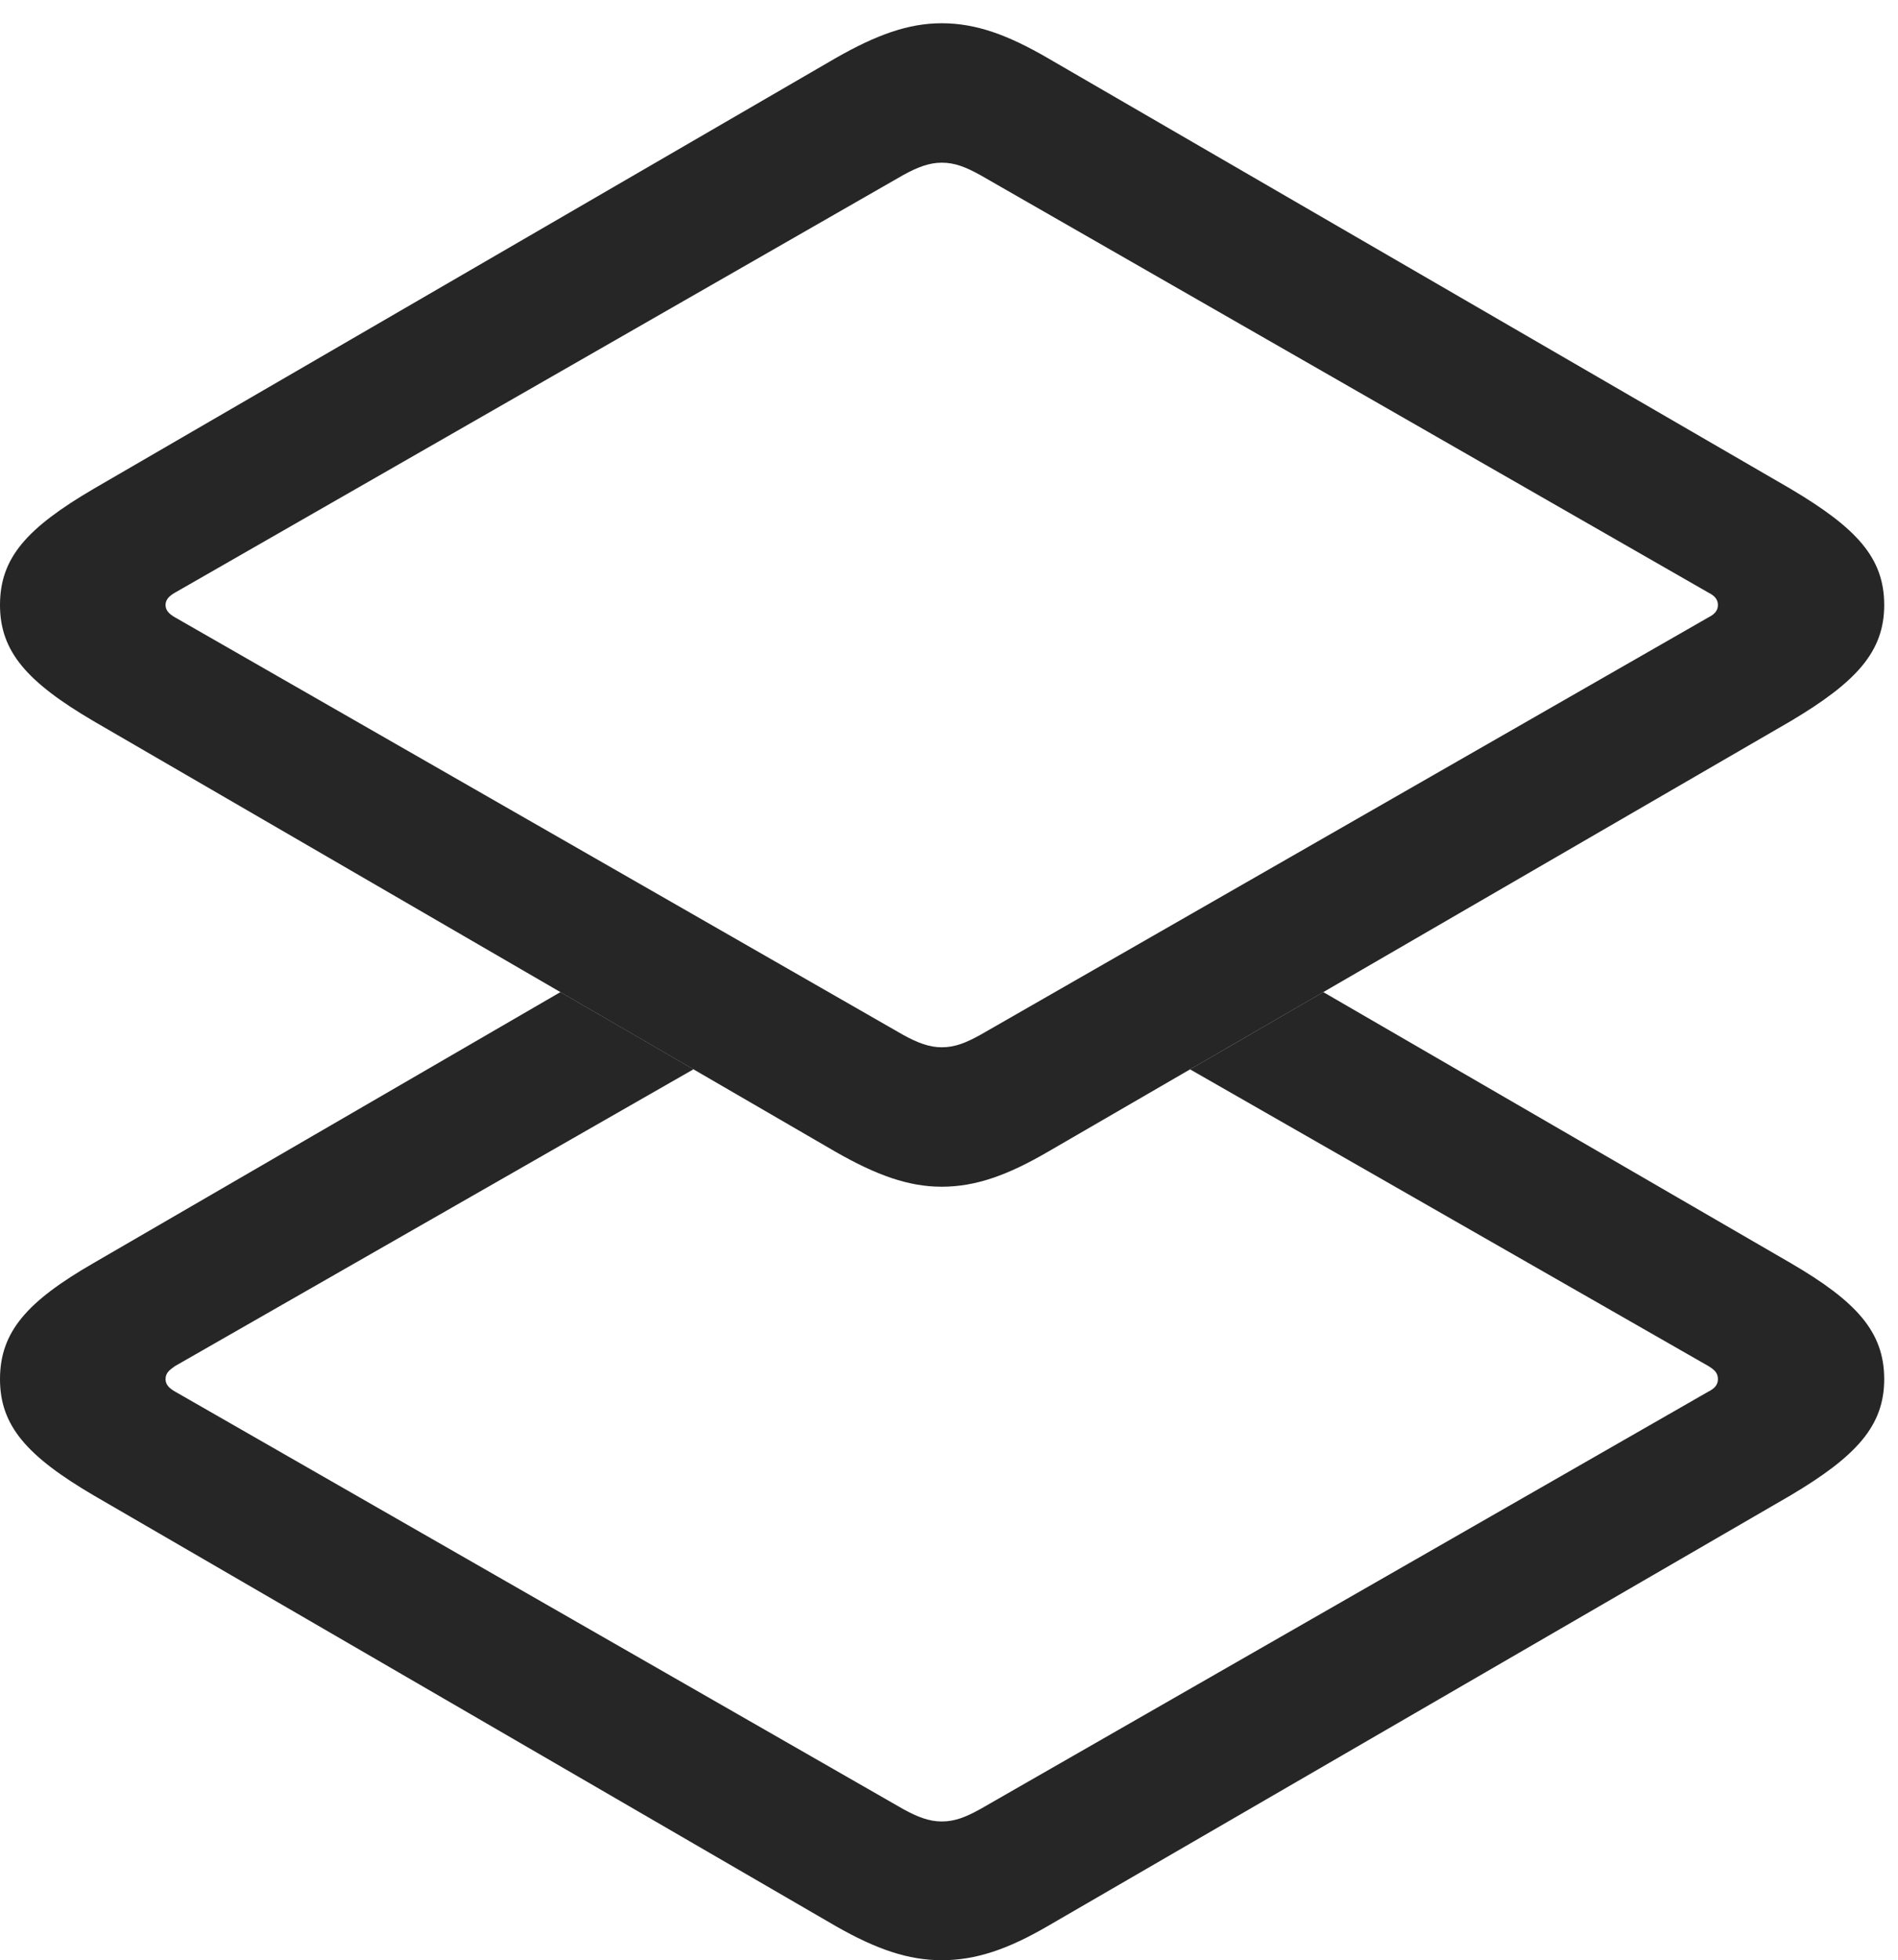 <?xml version="1.0" encoding="UTF-8"?>
<!--Generator: Apple Native CoreSVG 326-->
<!DOCTYPE svg
PUBLIC "-//W3C//DTD SVG 1.1//EN"
       "http://www.w3.org/Graphics/SVG/1.1/DTD/svg11.dtd">
<svg version="1.1" xmlns="http://www.w3.org/2000/svg" xmlns:xlink="http://www.w3.org/1999/xlink" viewBox="0 0 51.055 52.715">
 <g>
  <rect height="52.715" opacity="0" width="51.055" x="0" y="0"/>
  <path d="M18.654 28.756L4.707 36.738C4.57 36.836 4.453 36.914 4.453 37.09C4.453 37.246 4.57 37.344 4.707 37.422L24.297 48.652C24.688 48.867 25 48.984 25.332 48.984C25.684 48.984 25.977 48.867 26.367 48.652L45.957 37.422C46.113 37.344 46.211 37.246 46.211 37.09C46.211 36.914 46.113 36.836 45.957 36.738L32.012 28.758L35.596 26.68L48.164 33.965C49.941 35 50.684 35.82 50.684 37.09C50.684 38.34 49.941 39.16 48.164 40.215L28.184 51.797C27.109 52.422 26.25 52.715 25.332 52.715C24.434 52.715 23.574 52.422 22.48 51.797L2.52 40.215C0.723 39.16 0 38.34 0 37.09C0 35.82 0.723 35 2.52 33.965L15.075 26.68Z" fill="black" fill-opacity="0.85"/>
  <path d="M25.332 31.914C26.25 31.914 27.109 31.602 28.184 30.977L48.164 19.395C49.941 18.34 50.684 17.52 50.684 16.27C50.684 15 49.941 14.199 48.164 13.145L28.184 1.562C27.109 0.938 26.25 0.625 25.332 0.625C24.434 0.625 23.574 0.938 22.48 1.562L2.52 13.145C0.723 14.199 0 15 0 16.27C0 17.52 0.723 18.34 2.52 19.395L22.48 30.977C23.574 31.602 24.434 31.914 25.332 31.914ZM25.332 28.164C25 28.164 24.688 28.047 24.297 27.832L4.707 16.602C4.57 16.523 4.453 16.426 4.453 16.27C4.453 16.113 4.57 16.016 4.707 15.938L24.297 4.707C24.688 4.492 25 4.375 25.332 4.375C25.684 4.375 25.977 4.492 26.367 4.707L45.957 15.938C46.113 16.016 46.211 16.113 46.211 16.27C46.211 16.426 46.113 16.523 45.957 16.602L26.367 27.832C25.977 28.047 25.684 28.164 25.332 28.164Z" fill="black" fill-opacity="0.85"/>
 </g>
</svg>
